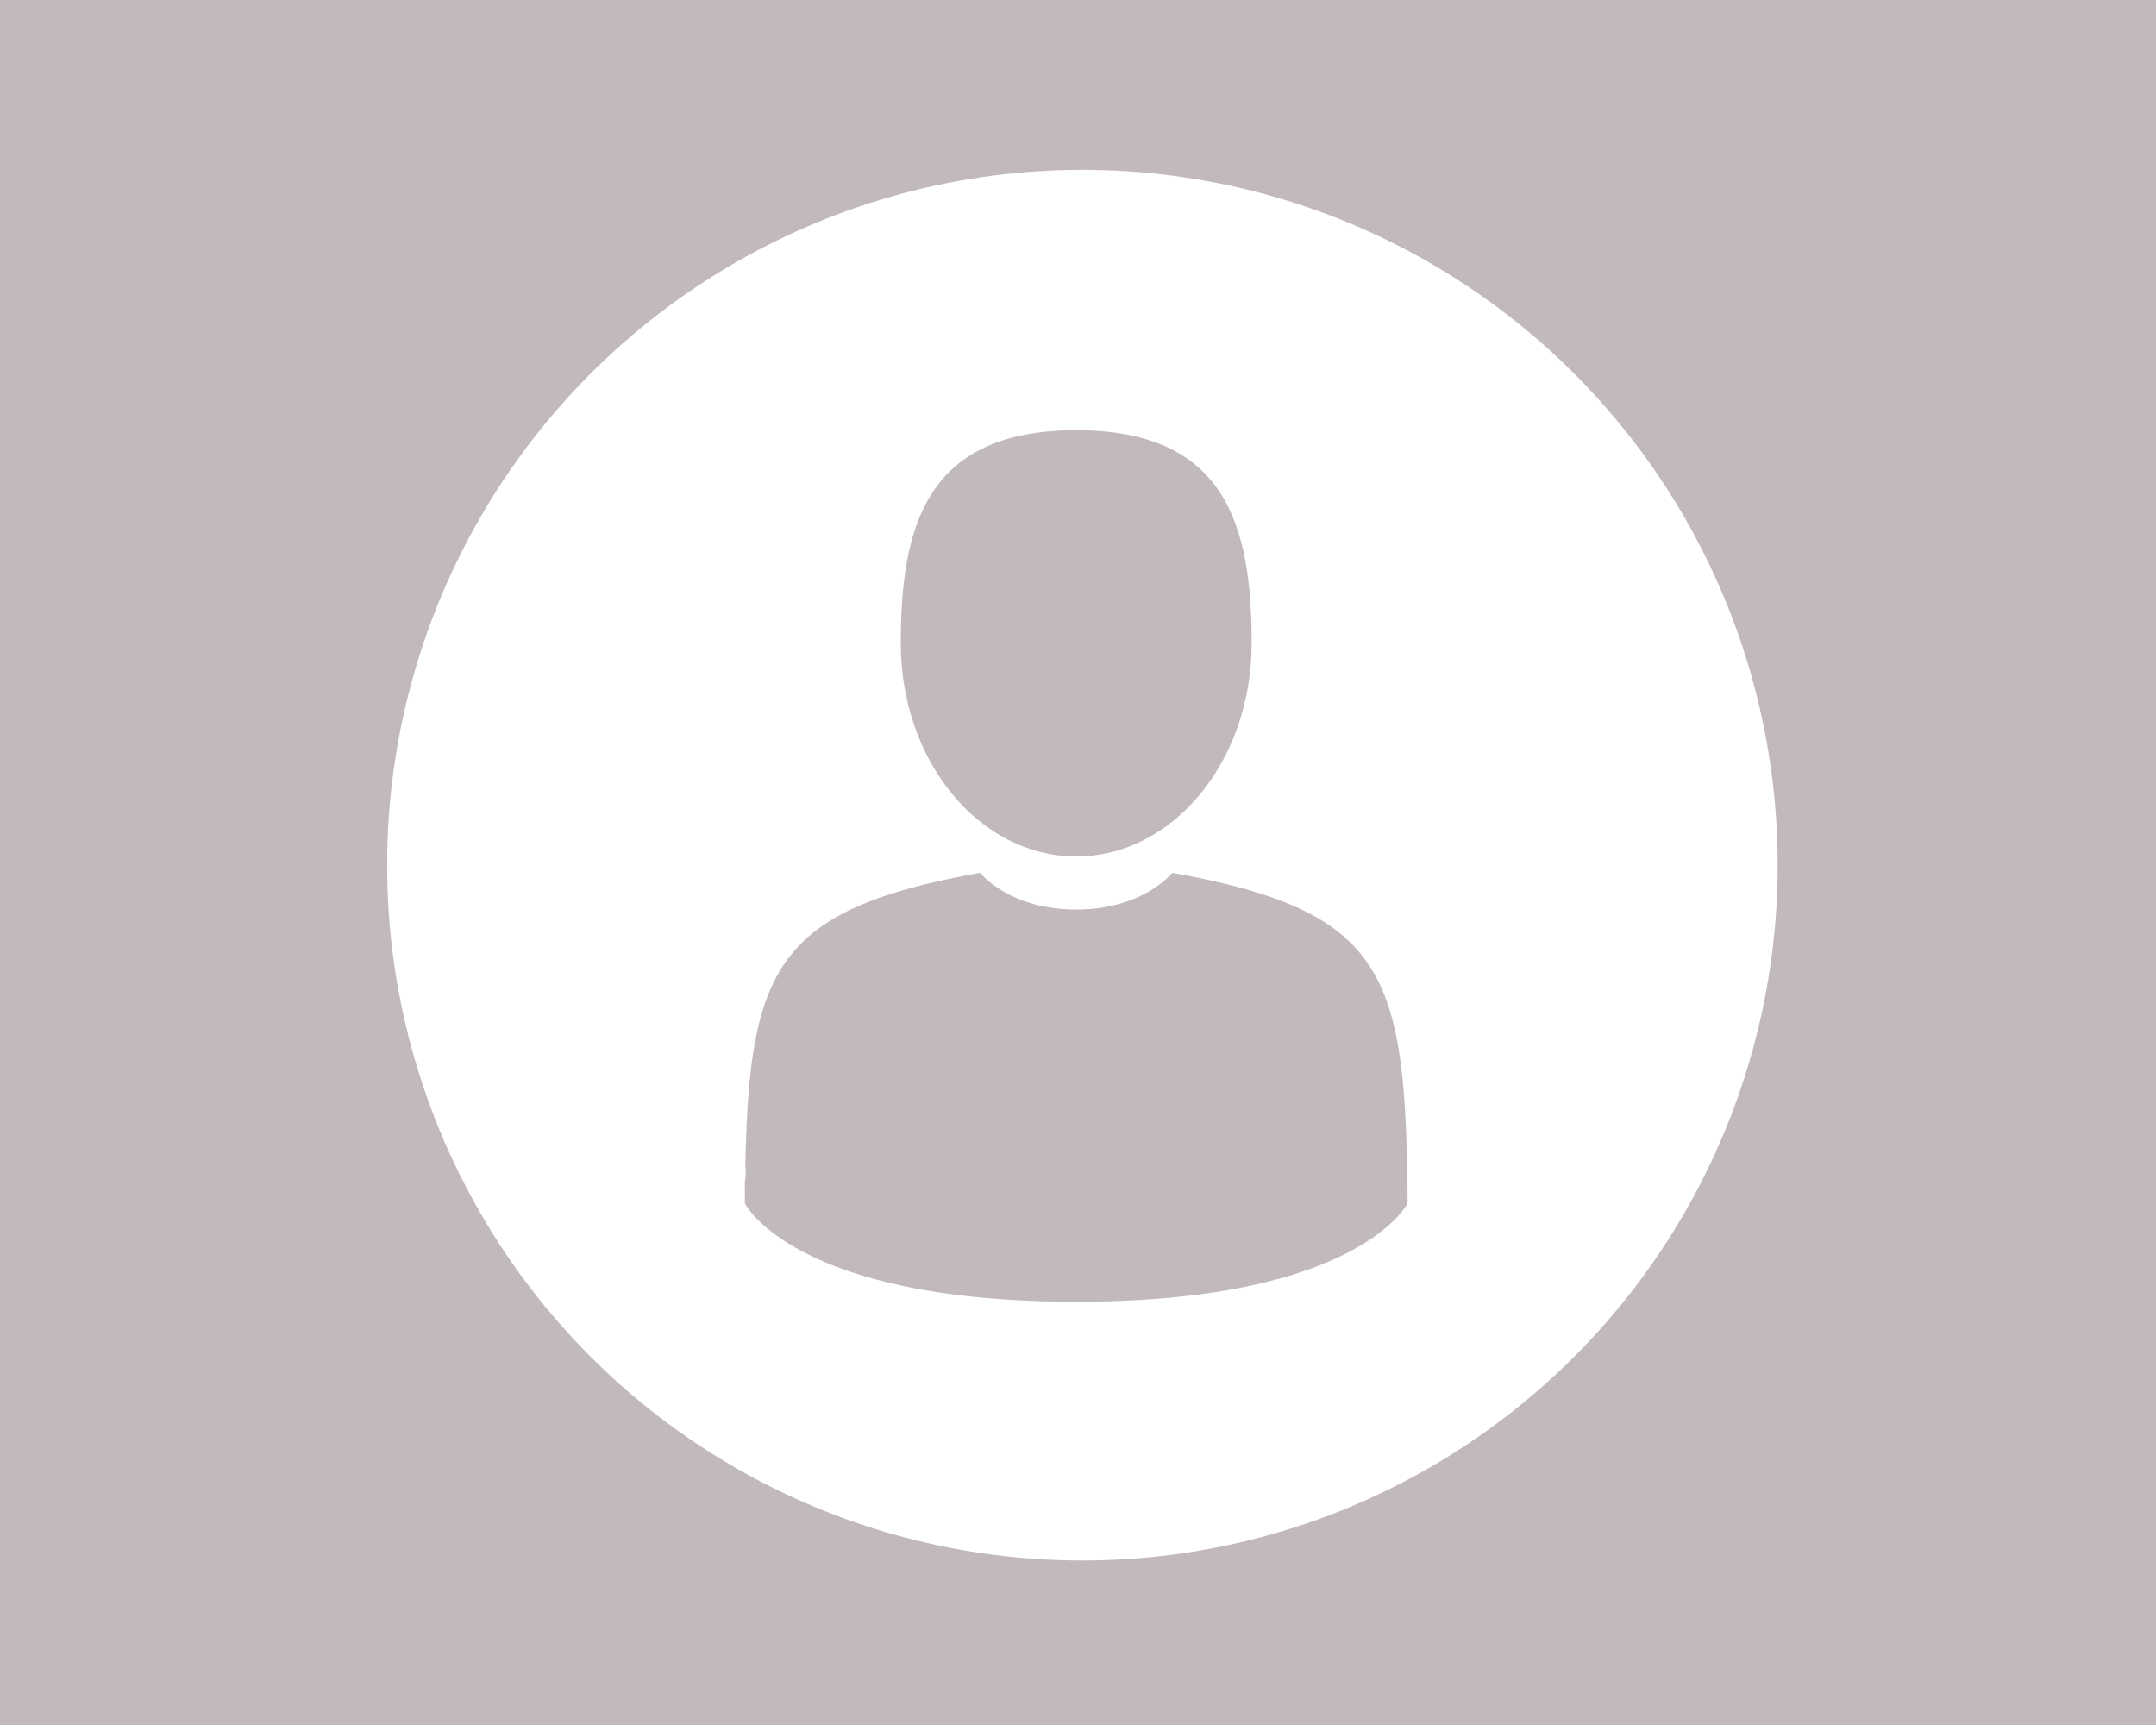 <svg id="ce2ac6ad-fd8b-4b8b-95c6-2e9185993985" data-name="Layer 1" xmlns="http://www.w3.org/2000/svg" width="200" height="160" viewBox="0 0 200 160"><title>Untitled-5</title><rect width="200" height="160" style="fill:#c2b9ba"/><circle cx="100.407" cy="80.246" r="64.497" style="fill:#fff"/><path d="M69.095,109.62c-0.003-.665-0.006-0.187,0,0h0Zm0,0"/><path d="M99.834,79.438c8.987,0,16.275-8.85,16.275-19.767,0-10.917-2.393-19.767-16.275-19.767-13.883,0-16.275,8.851-16.275,19.767,0,10.918,7.287,19.767,16.275,19.767h0Zm0,0" style="fill:#c2b9ba"/><path d="M130.538,108.823c-0.301-19.018-2.785-24.437-21.791-27.868,0,0-2.676,3.409-8.912,3.409-6.236,0-8.913-3.409-8.913-3.409-18.798,3.393-21.434,8.732-21.78,27.25a4.354,4.354,0,0,1-.046,1.415c0.001,0.329.002,0.938,0.002,1.998,0,0,4.524,9.123,30.737,9.123,26.211,0,30.736-9.123,30.736-9.123,0-.681.001-1.155,0.001-1.477a13.085,13.085,0,0,1-.034-1.318h0Zm0,0" style="fill:#c2b9ba"/></svg>